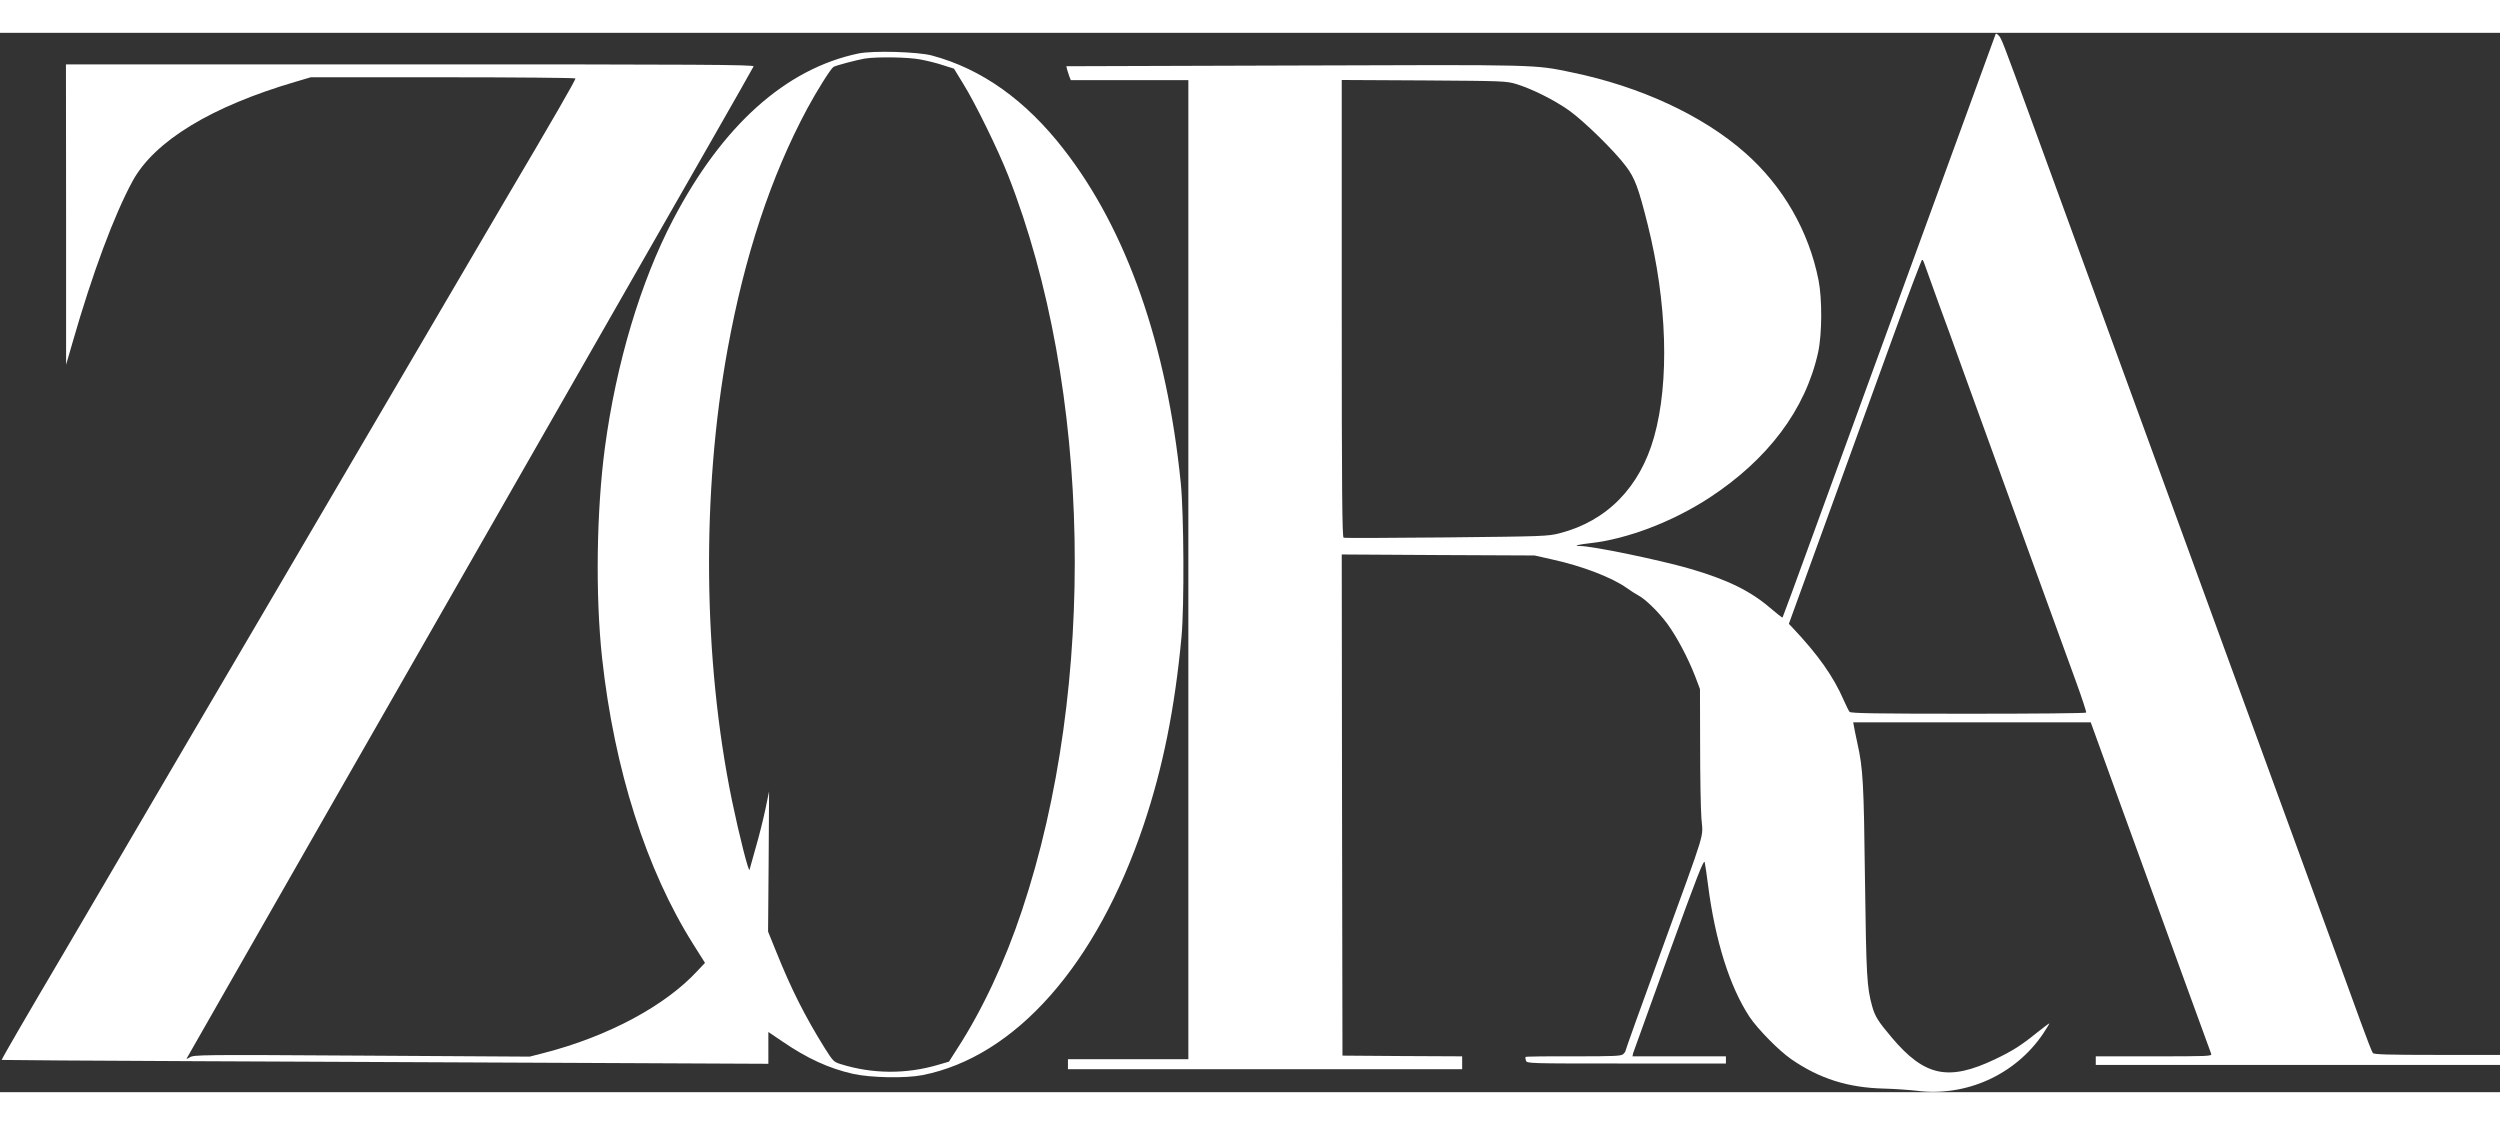 <?xml version="1.0" standalone="no"?>
<!DOCTYPE svg PUBLIC "-//W3C//DTD SVG 20010904//EN"
 "http://www.w3.org/TR/2001/REC-SVG-20010904/DTD/svg10.dtd">
<svg version="1.0" xmlns="http://www.w3.org/2000/svg"
 width="2000pt" height="900pt" viewBox="0 0 1744 739"
 preserveAspectRatio="xMidYMid meet">

<rect x="0" y="0" width="1744" height="739" fill="#333333" stroke="none"/>

<g transform="translate(0,739) scale(0.1,-0.1)"
fill="#FFFFFF" stroke="none" >
<path d="M13913 7358 c-6 -18 -104 -287 -218 -598 -113 -311 -321 -880 -462
-1265 -140 -385 -288 -790 -328 -900 -40 -110 -162 -443 -270 -740 -108 -297
-198 -542 -200 -544 -2 -2 -41 28 -86 67 -139 119 -298 197 -558 273 -214 62
-681 159 -770 159 -51 0 -10 11 75 20 256 29 571 149 826 315 412 269 673 617
761 1015 28 128 29 374 3 505 -68 343 -248 655 -511 887 -295 261 -733 464
-1210 562 -264 55 -211 54 -1933 48 l-1593 -5 5 -23 c4 -13 11 -35 16 -49 l10
-25 410 0 410 0 0 -3415 0 -3415 -420 0 -420 0 0 -35 0 -35 1375 0 1375 0 0
45 0 45 -417 2 -418 3 -3 1748 -2 1748 672 -4 673 -3 120 -27 c215 -47 421
-127 525 -201 26 -19 61 -41 78 -50 49 -25 142 -116 202 -197 65 -88 145 -238
195 -367 l34 -90 1 -388 c0 -214 4 -445 9 -513 10 -148 45 -32 -288 -949 -133
-364 -241 -667 -241 -672 0 -5 -7 -16 -16 -24 -14 -14 -57 -16 -346 -16 -182
1 -333 -1 -335 -4 -3 -2 -2 -14 2 -25 6 -21 7 -21 701 -21 l694 0 0 25 0 25
-326 0 -326 0 5 23 c4 12 116 323 249 691 199 549 244 663 250 640 4 -16 14
-87 23 -157 50 -391 152 -713 290 -922 57 -85 204 -235 291 -295 197 -136 396
-199 649 -205 72 -2 173 -9 225 -15 345 -44 688 111 882 397 27 40 46 73 44
73 -3 0 -42 -30 -88 -66 -107 -87 -170 -127 -292 -185 -324 -154 -490 -119
-719 152 -95 112 -118 149 -137 219 -37 133 -41 212 -50 885 -8 678 -14 772
-52 945 -11 52 -23 107 -25 122 l-5 28 828 0 829 0 202 -558 c413 -1137 631
-1737 638 -1754 7 -17 -16 -18 -399 -18 l-406 0 0 -30 0 -30 1410 0 1410 0 0
35 0 35 -439 0 c-339 0 -441 3 -448 13 -6 6 -43 102 -83 212 -40 110 -122 335
-182 500 -60 165 -170 464 -243 665 -142 388 -414 1134 -572 1565 -52 143
-146 400 -208 570 -127 347 -332 909 -705 1930 -138 380 -312 854 -385 1055
-209 572 -213 582 -233 602 -18 18 -19 18 -29 -14z m-3333 -326 c109 -34 262
-110 365 -183 104 -74 315 -280 397 -389 63 -83 88 -151 152 -406 136 -542
153 -1098 45 -1483 -99 -352 -329 -587 -659 -672 -82 -21 -111 -22 -790 -29
-388 -4 -711 -5 -717 -2 -10 3 -13 332 -13 1599 l0 1594 573 -3 c561 -4 573
-4 647 -26z m2864 -1307 c16 -44 52 -145 81 -225 30 -80 110 -300 178 -490
170 -470 680 -1875 777 -2140 43 -118 76 -218 73 -222 -2 -5 -372 -8 -822 -8
-643 0 -821 3 -828 13 -6 6 -23 41 -39 77 -75 172 -179 319 -360 511 l-25 26
259 714 c143 393 351 967 463 1276 112 309 207 559 210 555 3 -4 18 -43 33
-87z"/>
<path d="M5989 7246 c-508 -106 -950 -502 -1294 -1160 -226 -432 -396 -1000
-475 -1588 -59 -442 -67 -1032 -20 -1468 85 -778 308 -1479 638 -2001 l80
-127 -52 -55 c-224 -244 -626 -459 -1070 -573 l-101 -26 -1171 7 c-1128 7
-1173 6 -1200 -12 -16 -10 -26 -13 -22 -8 3 6 250 438 548 960 299 523 710
1243 915 1600 357 623 1559 2726 2187 3824 165 288 302 530 305 537 4 12 -380
14 -2396 14 l-2401 0 1 -1047 0 -1048 45 155 c139 484 290 889 419 1126 153
280 550 521 1141 694 l102 30 920 0 c507 0 923 -4 926 -8 4 -7 -147 -269 -509
-882 -112 -191 -542 -924 -1410 -2405 -103 -176 -218 -372 -255 -435 -251
-426 -859 -1464 -1085 -1850 -114 -195 -252 -429 -305 -520 -268 -454 -441
-752 -438 -755 2 -1 628 -6 1393 -9 765 -3 1967 -9 2673 -12 l1282 -6 0 111 0
111 93 -63 c176 -121 329 -191 497 -229 126 -28 368 -32 485 -9 649 128 1216
771 1544 1748 133 397 216 807 263 1308 20 214 17 854 -5 1075 -97 963 -377
1763 -816 2327 -266 343 -573 562 -921 655 -98 26 -410 35 -511 14z m432 -42
c45 -8 117 -26 158 -40 l76 -24 63 -103 c84 -134 246 -466 315 -642 582 -1483
621 -3558 96 -5128 -118 -355 -276 -693 -451 -963 l-58 -91 -75 -22 c-222 -66
-459 -65 -681 5 -48 15 -53 20 -111 112 -137 220 -233 410 -337 669 l-58 143
4 489 3 489 -26 -126 c-15 -70 -45 -191 -68 -269 -22 -78 -41 -146 -42 -150
-3 -36 -73 241 -123 482 -202 985 -213 2146 -30 3150 119 651 301 1202 555
1676 65 121 164 279 183 291 15 10 160 48 216 58 83 14 304 11 391 -6z"/>
</g>
</svg>
